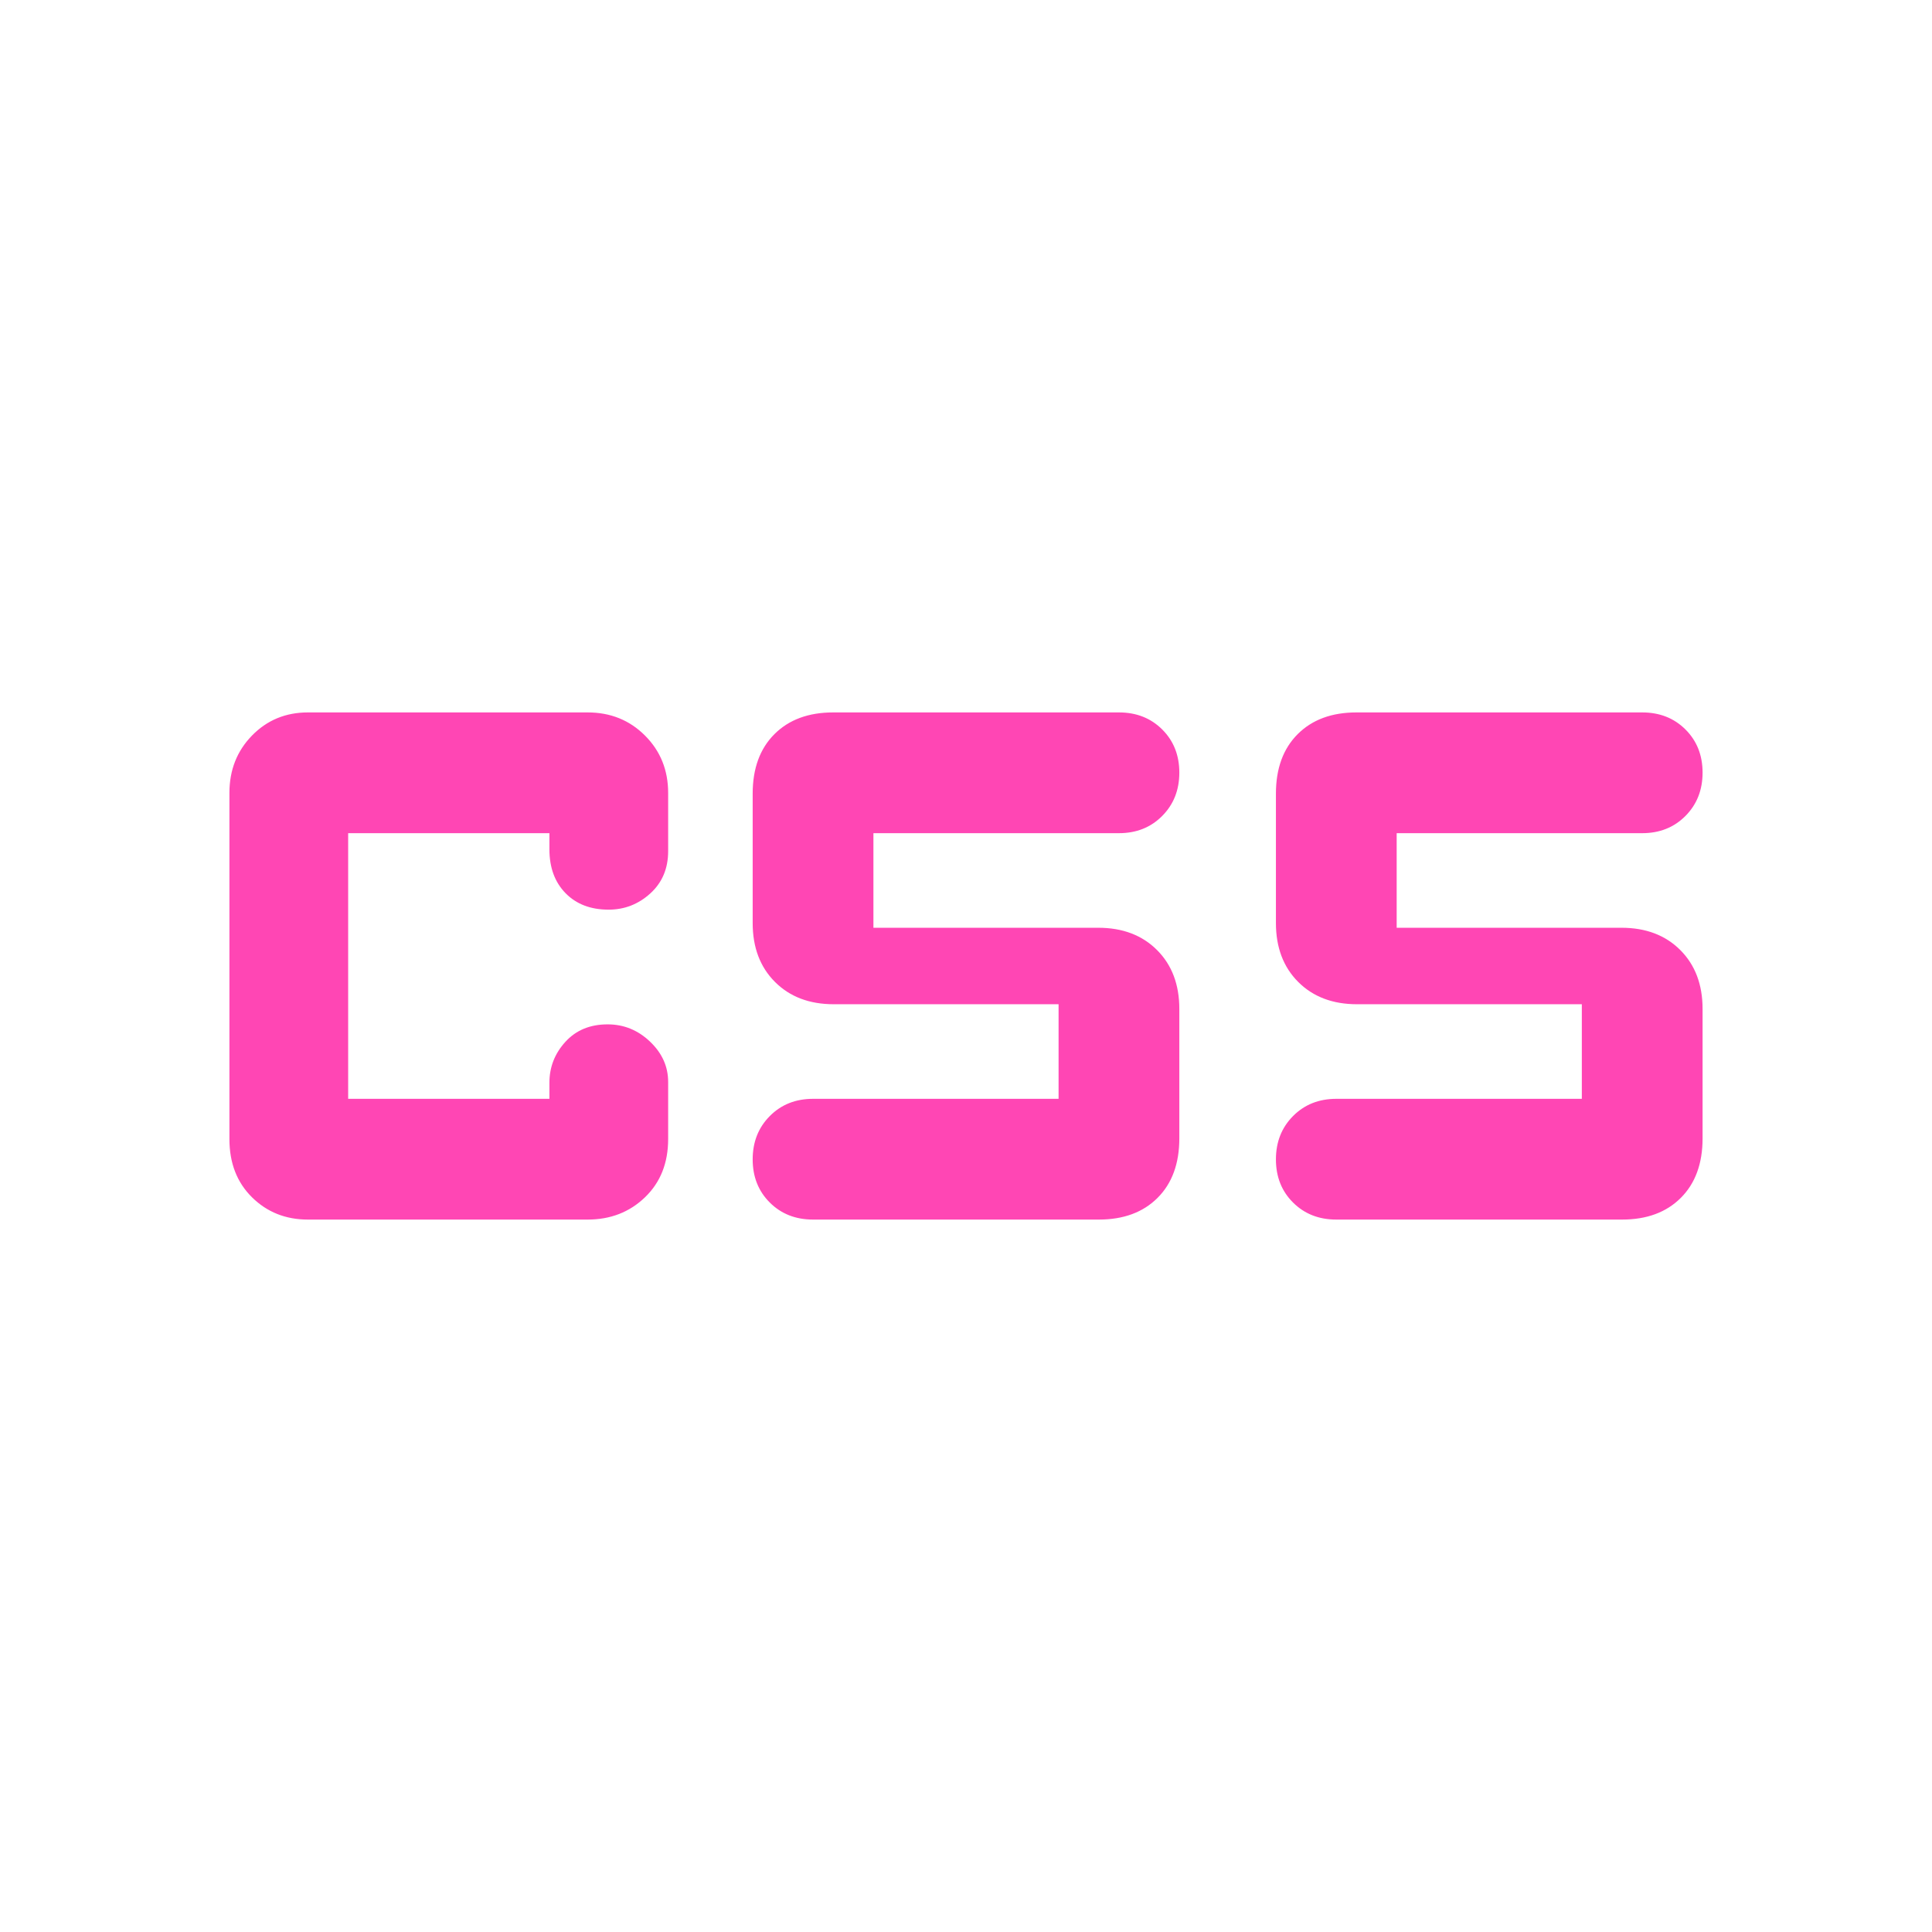 <svg xmlns="http://www.w3.org/2000/svg" height="48" viewBox="0 -960 960 960" width="48"><path fill="rgb(255, 70, 180)" d="M526-414v-47H414.29q-18.14 0-29.21-11.08Q374-483.15 374-501.36v-64.28q0-18.76 10.8-29.56Q395.6-606 414-606h142q13 0 21.5 8.47 8.5 8.48 8.5 21.44t-8.5 21.52Q569-546 556-546H434v47h111.71q18.14 0 29.22 11.08Q586-476.85 586-458.64v64.28q0 18.76-10.8 29.56Q564.4-354 546-354H404q-13 0-21.5-8.47-8.5-8.48-8.5-21.44t8.5-21.52Q391-414 404-414h122Zm260 0v-47H674.29q-18.14 0-29.22-11.08Q634-483.15 634-501.36v-64.28q0-18.76 10.8-29.56Q655.6-606 674-606h142q13 0 21.5 8.47 8.5 8.48 8.5 21.44t-8.5 21.52Q829-546 816-546H694v47h111.71q18.14 0 29.22 11.08Q846-476.85 846-458.64v64.28q0 18.76-10.8 29.56Q824.4-354 806-354H664q-13 0-21.5-8.47-8.5-8.48-8.5-21.44t8.5-21.52Q651-414 664-414h122Zm-633 60q-16.57 0-27.79-11.08Q114-376.15 114-394v-172q0-17 11.21-28.5Q136.43-606 153-606h139q17 0 28.5 11.5T332-566v28.96q0 12.92-8.87 20.98-8.88 8.06-20.71 8.06-13.42 0-21.42-8.2-8-8.2-8-21.8v-8H173v132h100v-8q0-11.6 7.92-20.3 7.91-8.7 21-8.7 12.08 0 21.08 8.58 9 8.58 9 20.02v28.4q0 17.85-11.5 28.92Q309-354 292-354H153Z"/></svg>